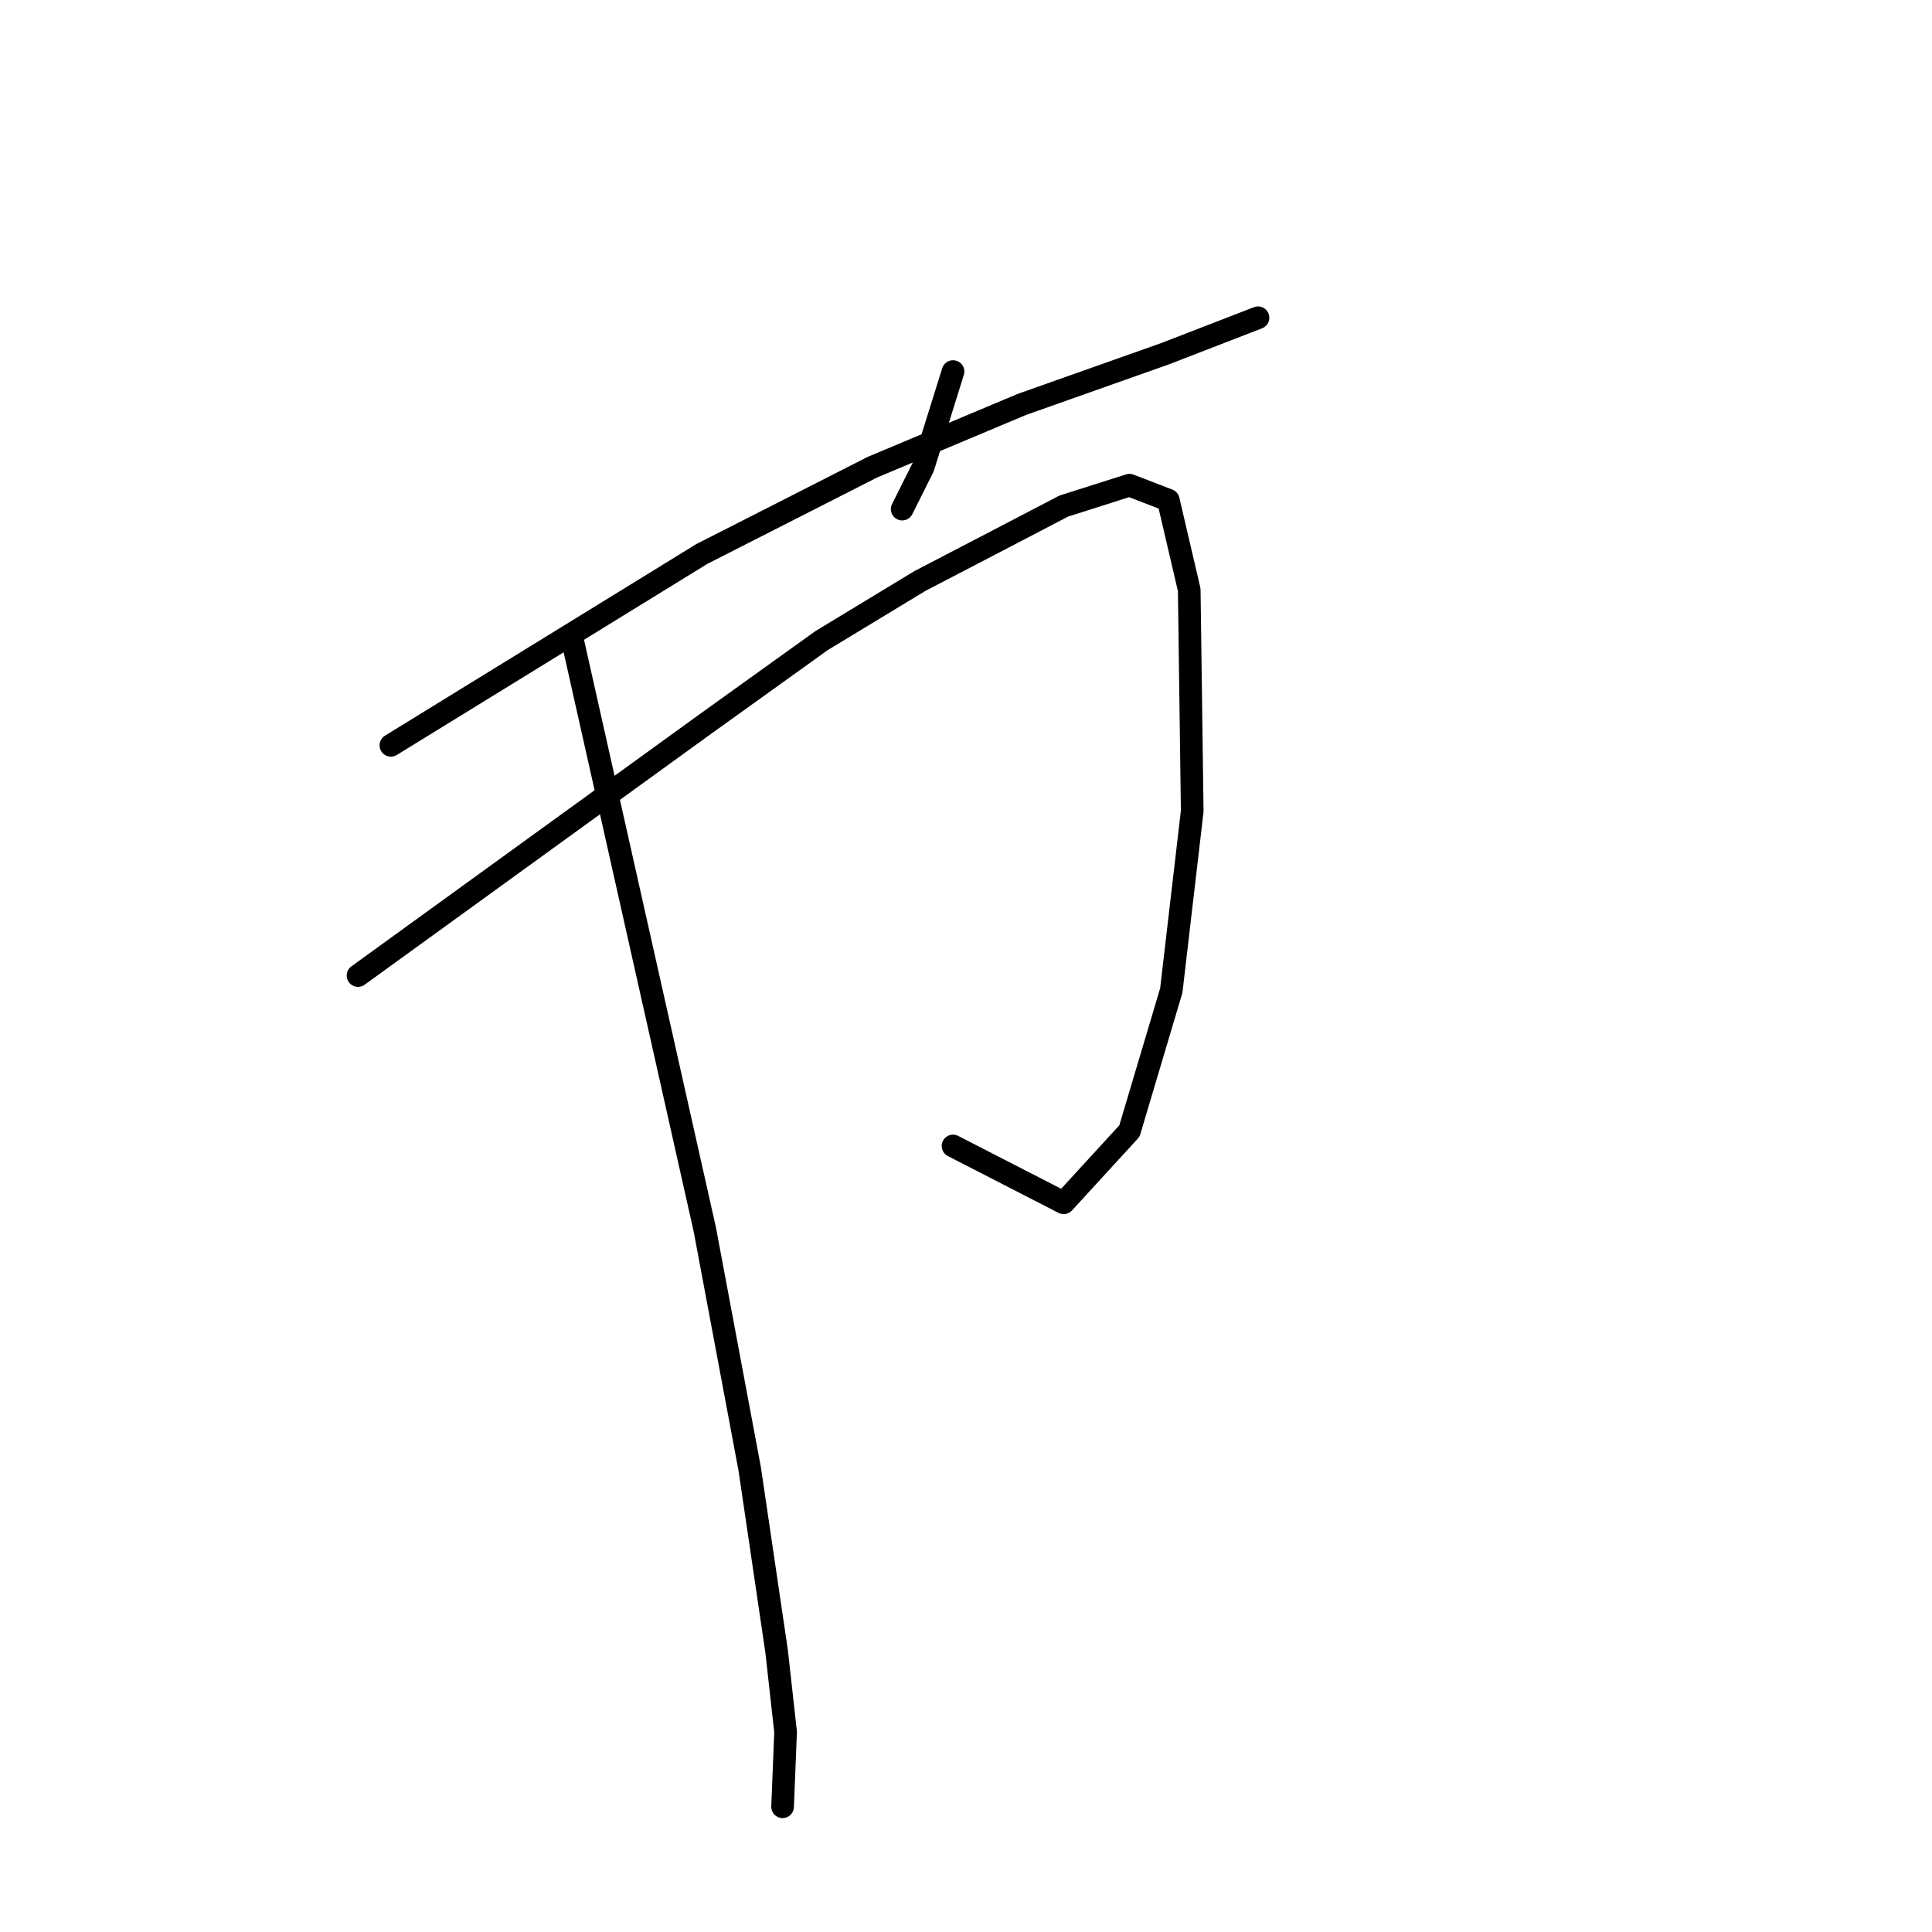 <?xml version="1.0" standalone="no"?>
    <svg width="256" height="256" xmlns="http://www.w3.org/2000/svg" version="1.1">
    <polyline stroke="black" stroke-width="3" stroke-linecap="round" fill="transparent" stroke-linejoin="round" points="126.28 49.234 124.299 55.573 122.318 61.912 119.545 67.459 119.545 67.459 " />
        <polyline stroke="black" stroke-width="3" stroke-linecap="round" fill="transparent" stroke-linejoin="round" points="51.796 98.758 72.398 86.08 93 73.402 115.583 61.912 135.393 53.592 154.41 46.857 166.692 42.103 166.692 42.103 " />
        <polyline stroke="black" stroke-width="3" stroke-linecap="round" fill="transparent" stroke-linejoin="round" points="47.438 129.265 70.417 112.625 93.397 95.985 108.848 84.891 121.922 76.968 131.827 71.817 140.939 67.063 149.656 64.29 154.806 66.271 157.579 78.156 157.976 107.474 155.202 131.246 149.656 149.867 140.939 159.375 126.28 151.848 126.28 151.848 " />
        <polyline stroke="black" stroke-width="3" stroke-linecap="round" fill="transparent" stroke-linejoin="round" points="75.964 85.288 84.68 124.114 93.397 162.941 99.339 194.636 102.905 218.804 104.094 229.501 103.697 239.406 103.697 239.406 " />
        </svg>